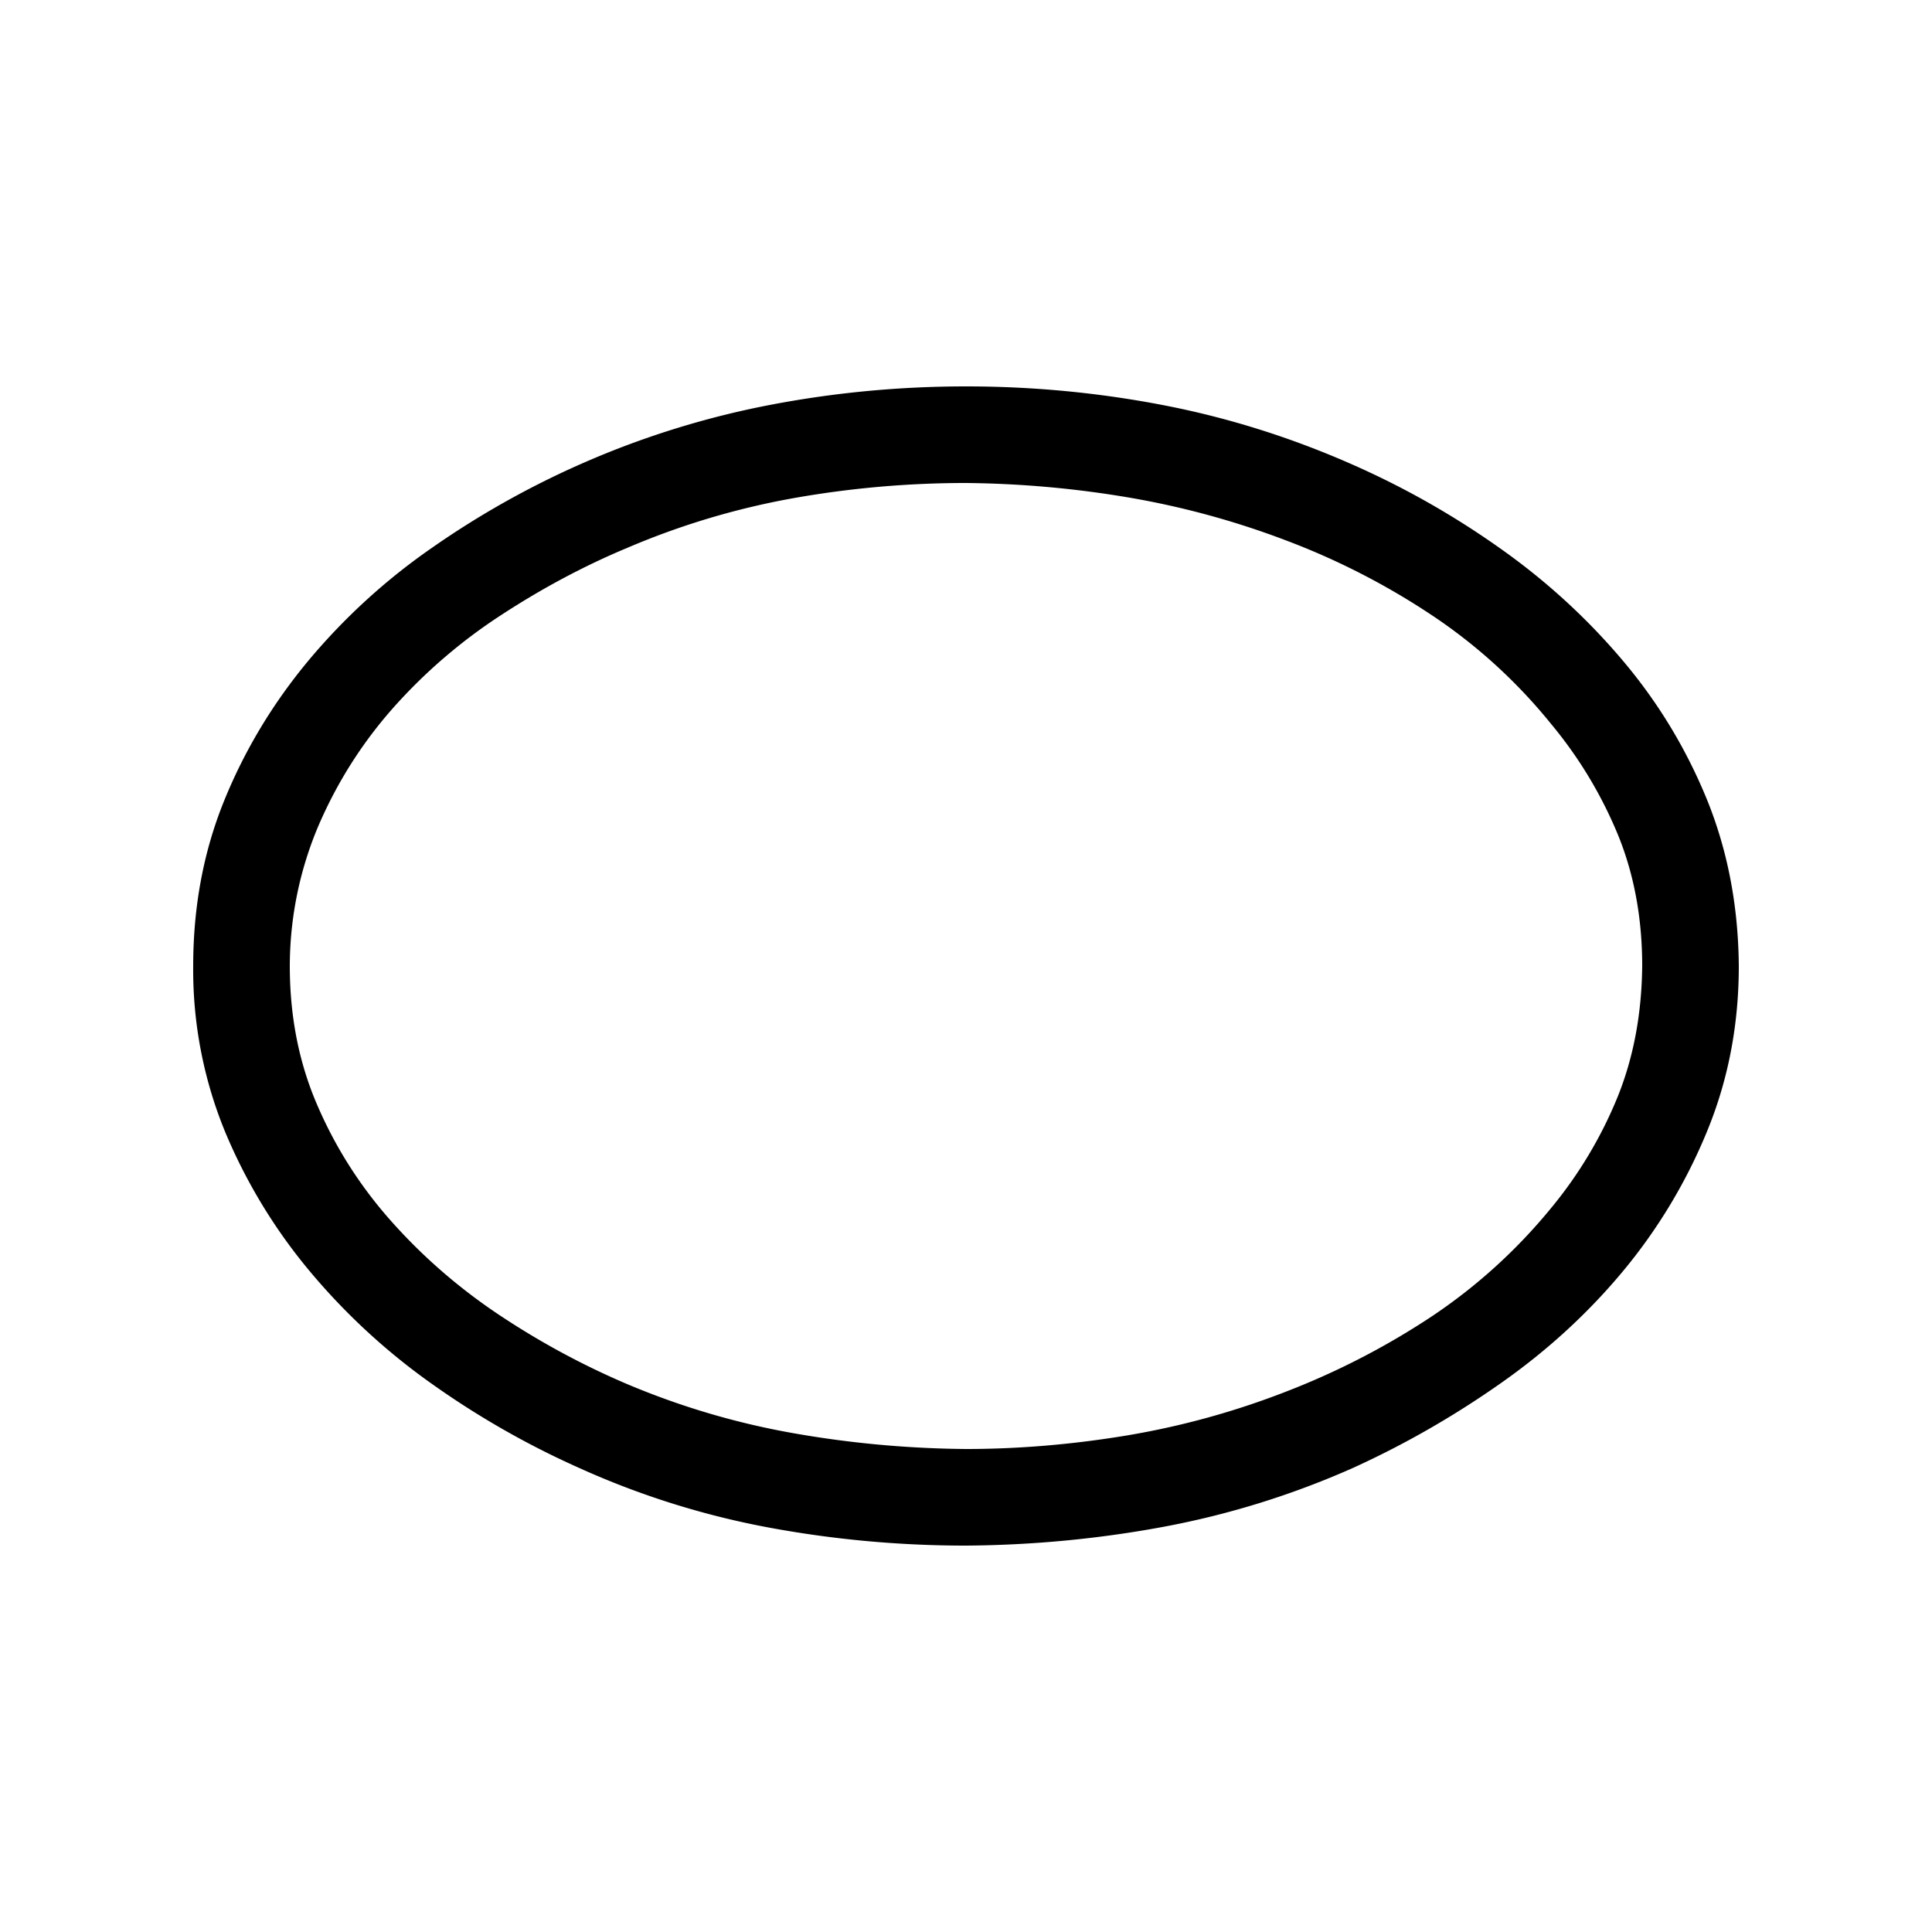 <svg xmlns="http://www.w3.org/2000/svg" width="20" height="20" fill="currentColor"><path d="M2 10c0-.615.107-1.185.32-1.71.214-.527.506-1.011.875-1.454A6.45 6.45 0 0 1 4.47 5.672a9.116 9.116 0 0 1 3.484-1.477C8.625 4.065 9.307 4 10 4c.693 0 1.375.065 2.047.195.672.13 1.325.336 1.96.617.532.235 1.037.521 1.516.86.48.338.904.726 1.274 1.164.37.437.661.92.875 1.445.213.526.323 1.1.328 1.719 0 .61-.11 1.18-.328 1.71a5.567 5.567 0 0 1-.875 1.454c-.365.438-.79.826-1.274 1.164-.484.339-.99.628-1.515.867a8.81 8.81 0 0 1-1.961.61c-.672.125-1.354.19-2.047.195-.693 0-1.375-.063-2.047-.188a8.569 8.569 0 0 1-1.96-.617 8.848 8.848 0 0 1-1.509-.86 6.65 6.65 0 0 1-1.273-1.17 5.623 5.623 0 0 1-.883-1.454A4.411 4.411 0 0 1 2 10Zm15 0c0-.484-.08-.93-.242-1.336a4.433 4.433 0 0 0-.703-1.172 5.515 5.515 0 0 0-1.235-1.125 7.487 7.487 0 0 0-1.508-.773 8.698 8.698 0 0 0-1.64-.446A10.665 10.665 0 0 0 10 5a10.2 10.2 0 0 0-1.781.156 7.913 7.913 0 0 0-1.727.516c-.448.187-.883.42-1.304.695a5.522 5.522 0 0 0-1.118.961c-.323.365-.58.771-.773 1.219A3.734 3.734 0 0 0 3 10c0 .526.096 1.01.29 1.453.192.443.452.847.78 1.211.328.365.7.685 1.117.961.417.276.852.51 1.305.703.557.235 1.13.404 1.719.508.588.104 1.185.159 1.789.164.547 0 1.102-.047 1.664-.14a8.32 8.32 0 0 0 1.649-.454 7.84 7.84 0 0 0 1.5-.773 5.646 5.646 0 0 0 1.242-1.125 4.42 4.42 0 0 0 .695-1.164c.162-.406.245-.854.25-1.344Z"/></svg>